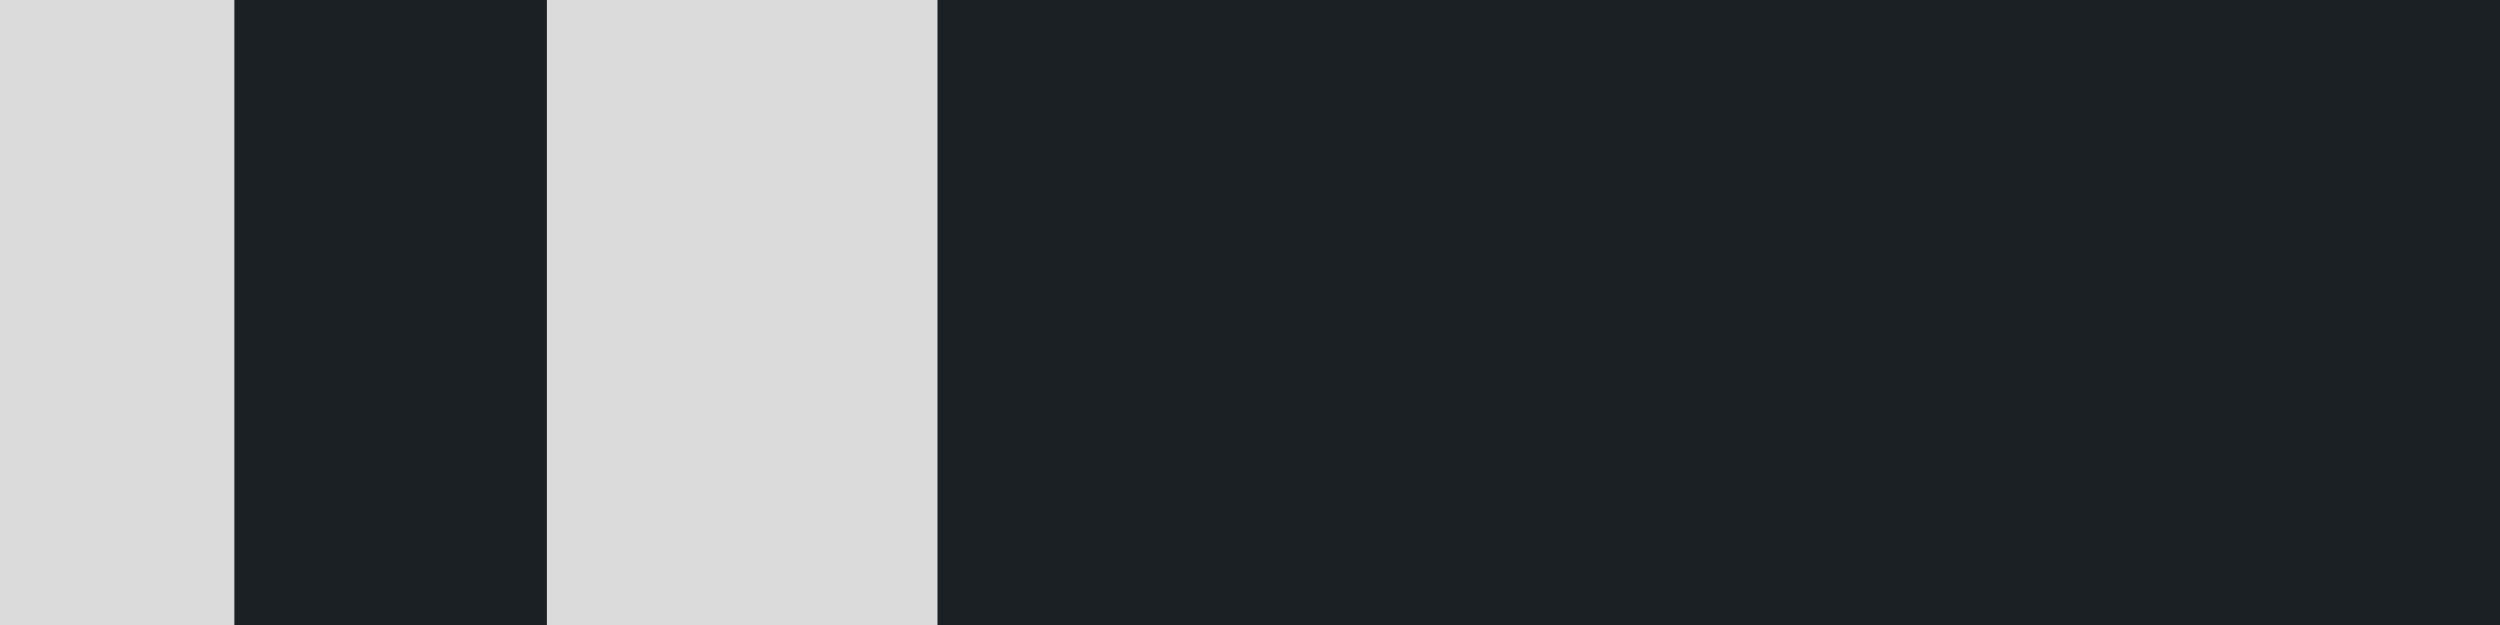 <?xml version="1.0" encoding="utf-8"?>
<svg width="64" height="16" viewBox="0 0 64 16" xmlns="http://www.w3.org/2000/svg">
  <rect width="64" height="16" style="fill: rgb(26, 32, 36);"/>
  <path stroke-width="1" d="M 0.00,0.00 C 0.00,0.00 6.00,0.00 6.00,0.00 6.00,0.00 6.00,16.00 6.00,16.00 6.00,16.00 0.00,16.00 0.00,16.00 0.00,16.00 0.00,0.00 0.00,0.00 Z M 14.00,0.00 C 14.00,0.00 24.00,0.00 24.00,0.00 24.00,0.00 24.00,16.00 24.00,16.00 24.00,16.00 14.00,16.00 14.00,16.00 14.00,16.00 14.00,0.00 14.00,0.00 Z" style="fill: rgb(219, 219, 219);"/>
</svg>
